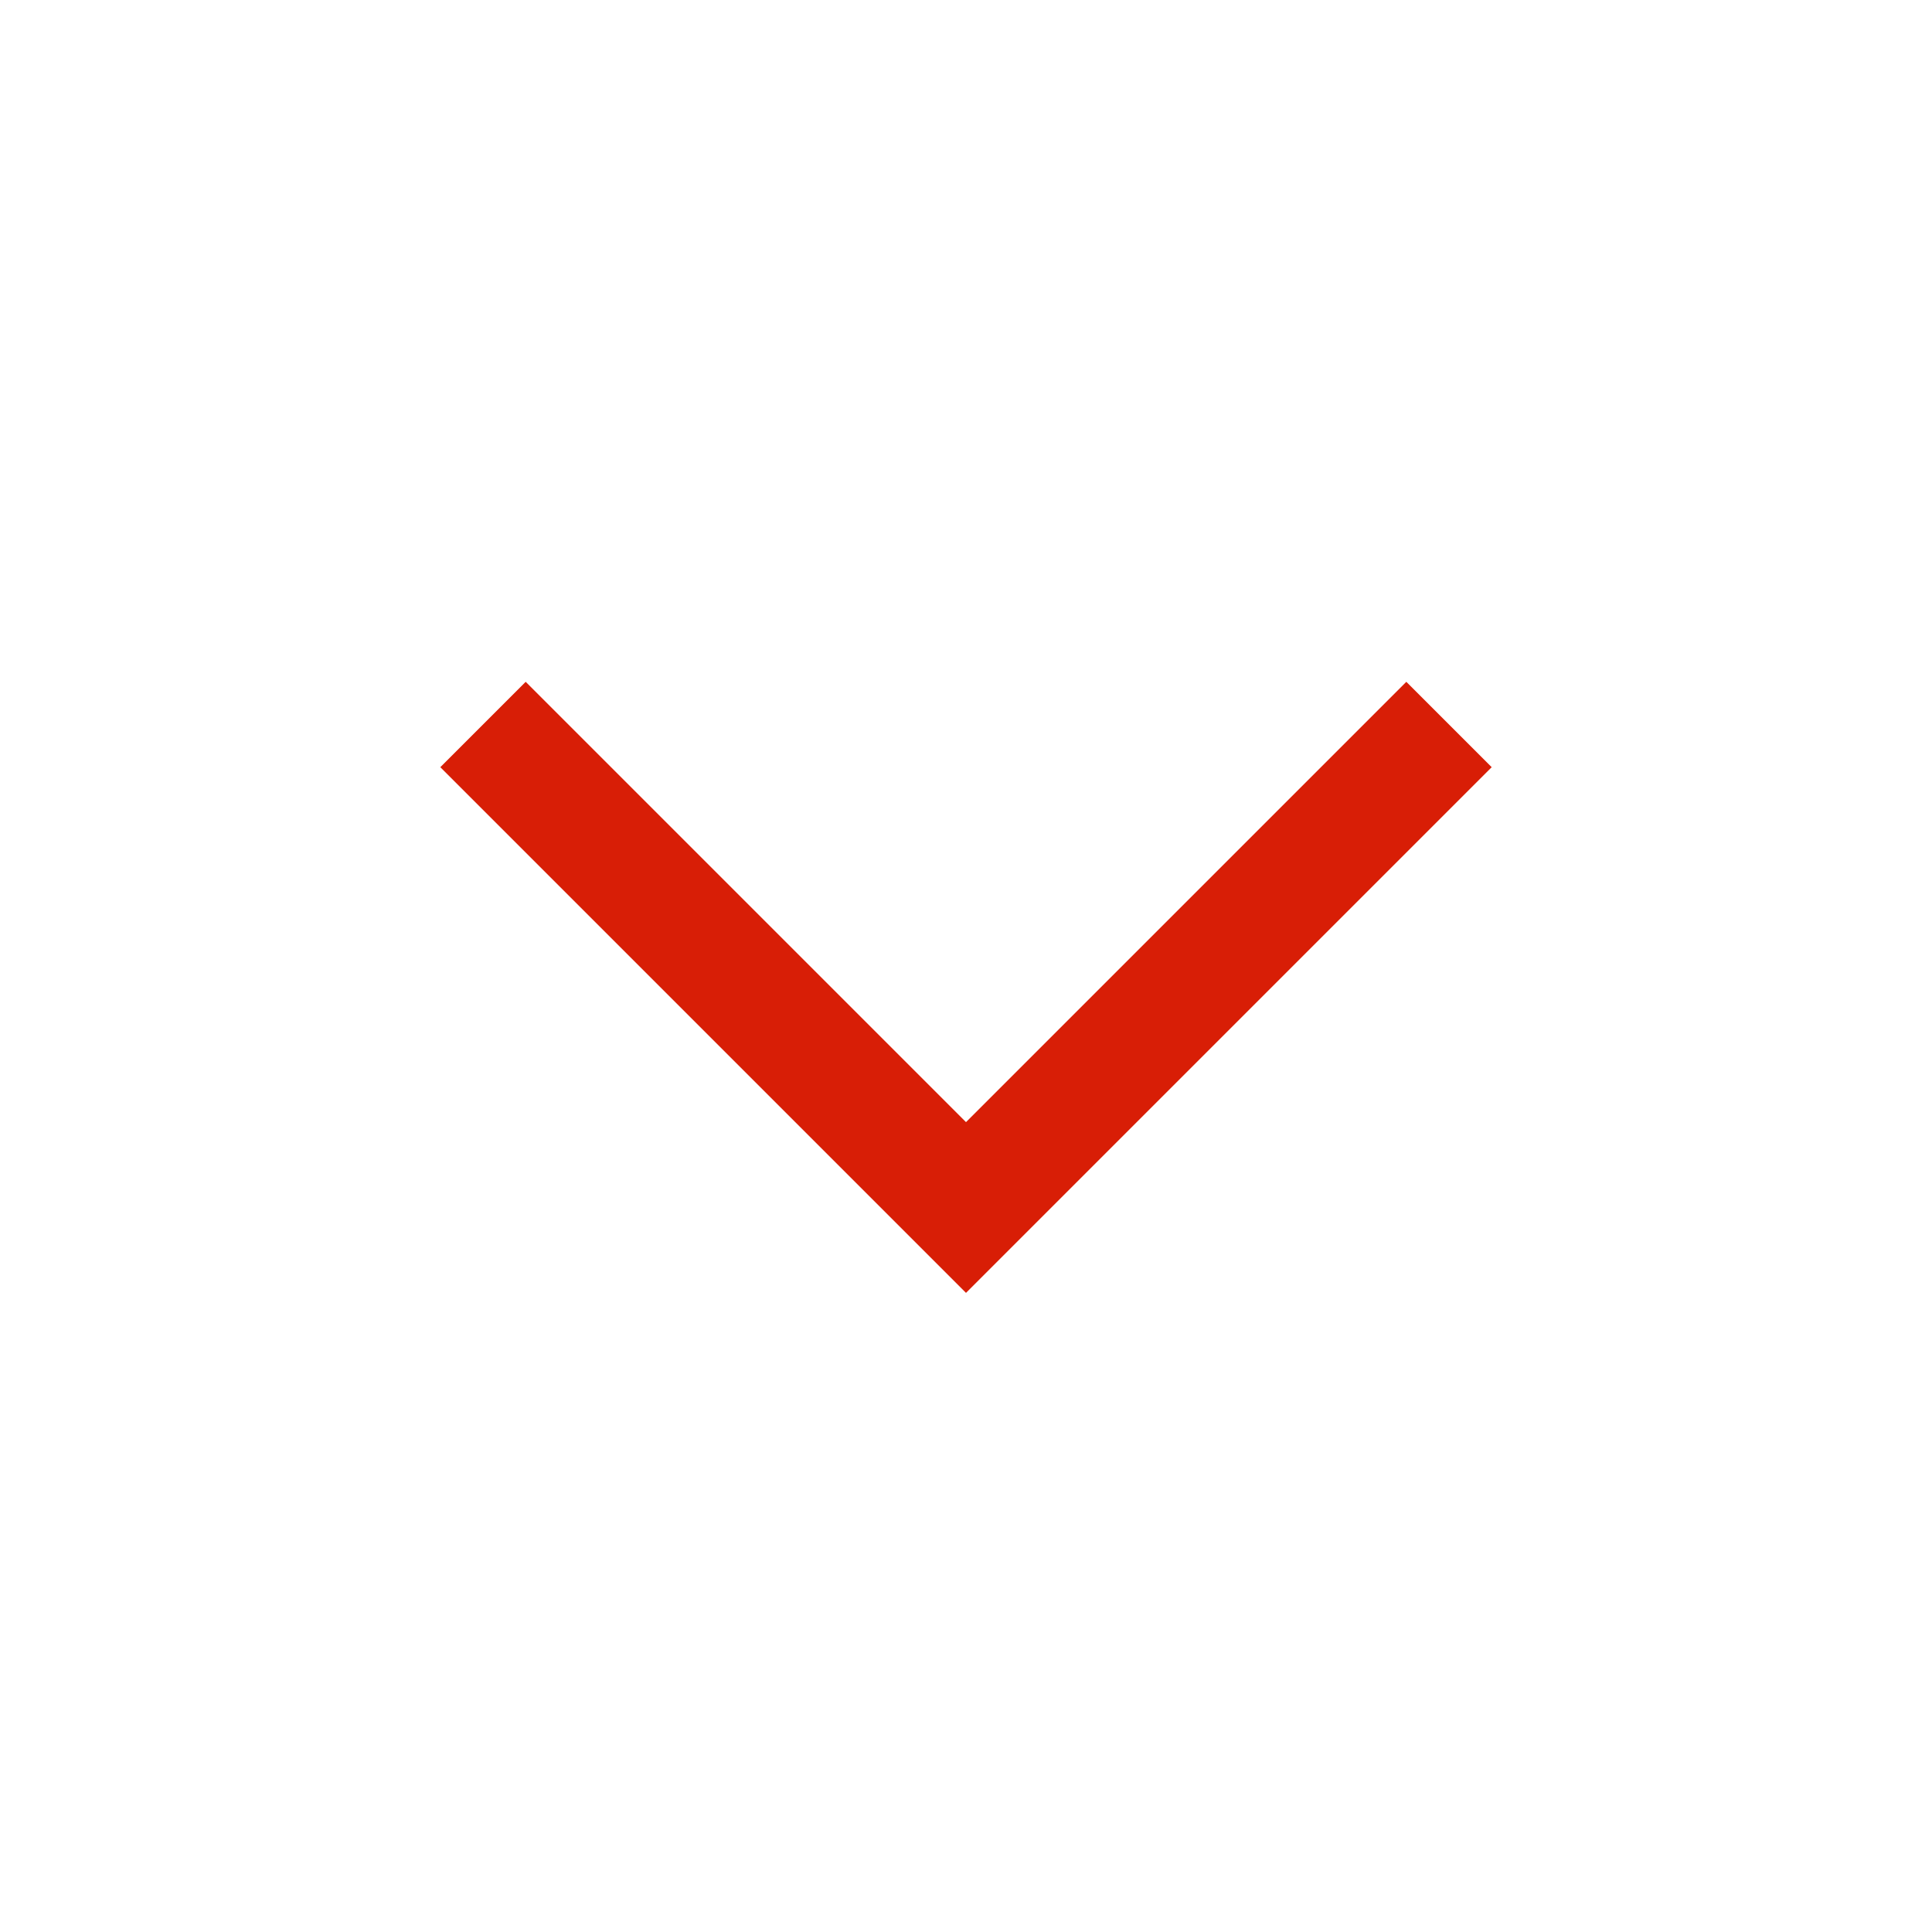 <svg t="1628516559687" class="icon" viewBox="0 0 1024 1024" version="1.1" xmlns="http://www.w3.org/2000/svg" p-id="4995" width="32" height="32"><path d="M512 685.248l-278.624-278.624 45.248-45.248L512 594.752l233.376-233.376 45.248 45.248z" fill="#d81e06" p-id="4996"></path></svg>